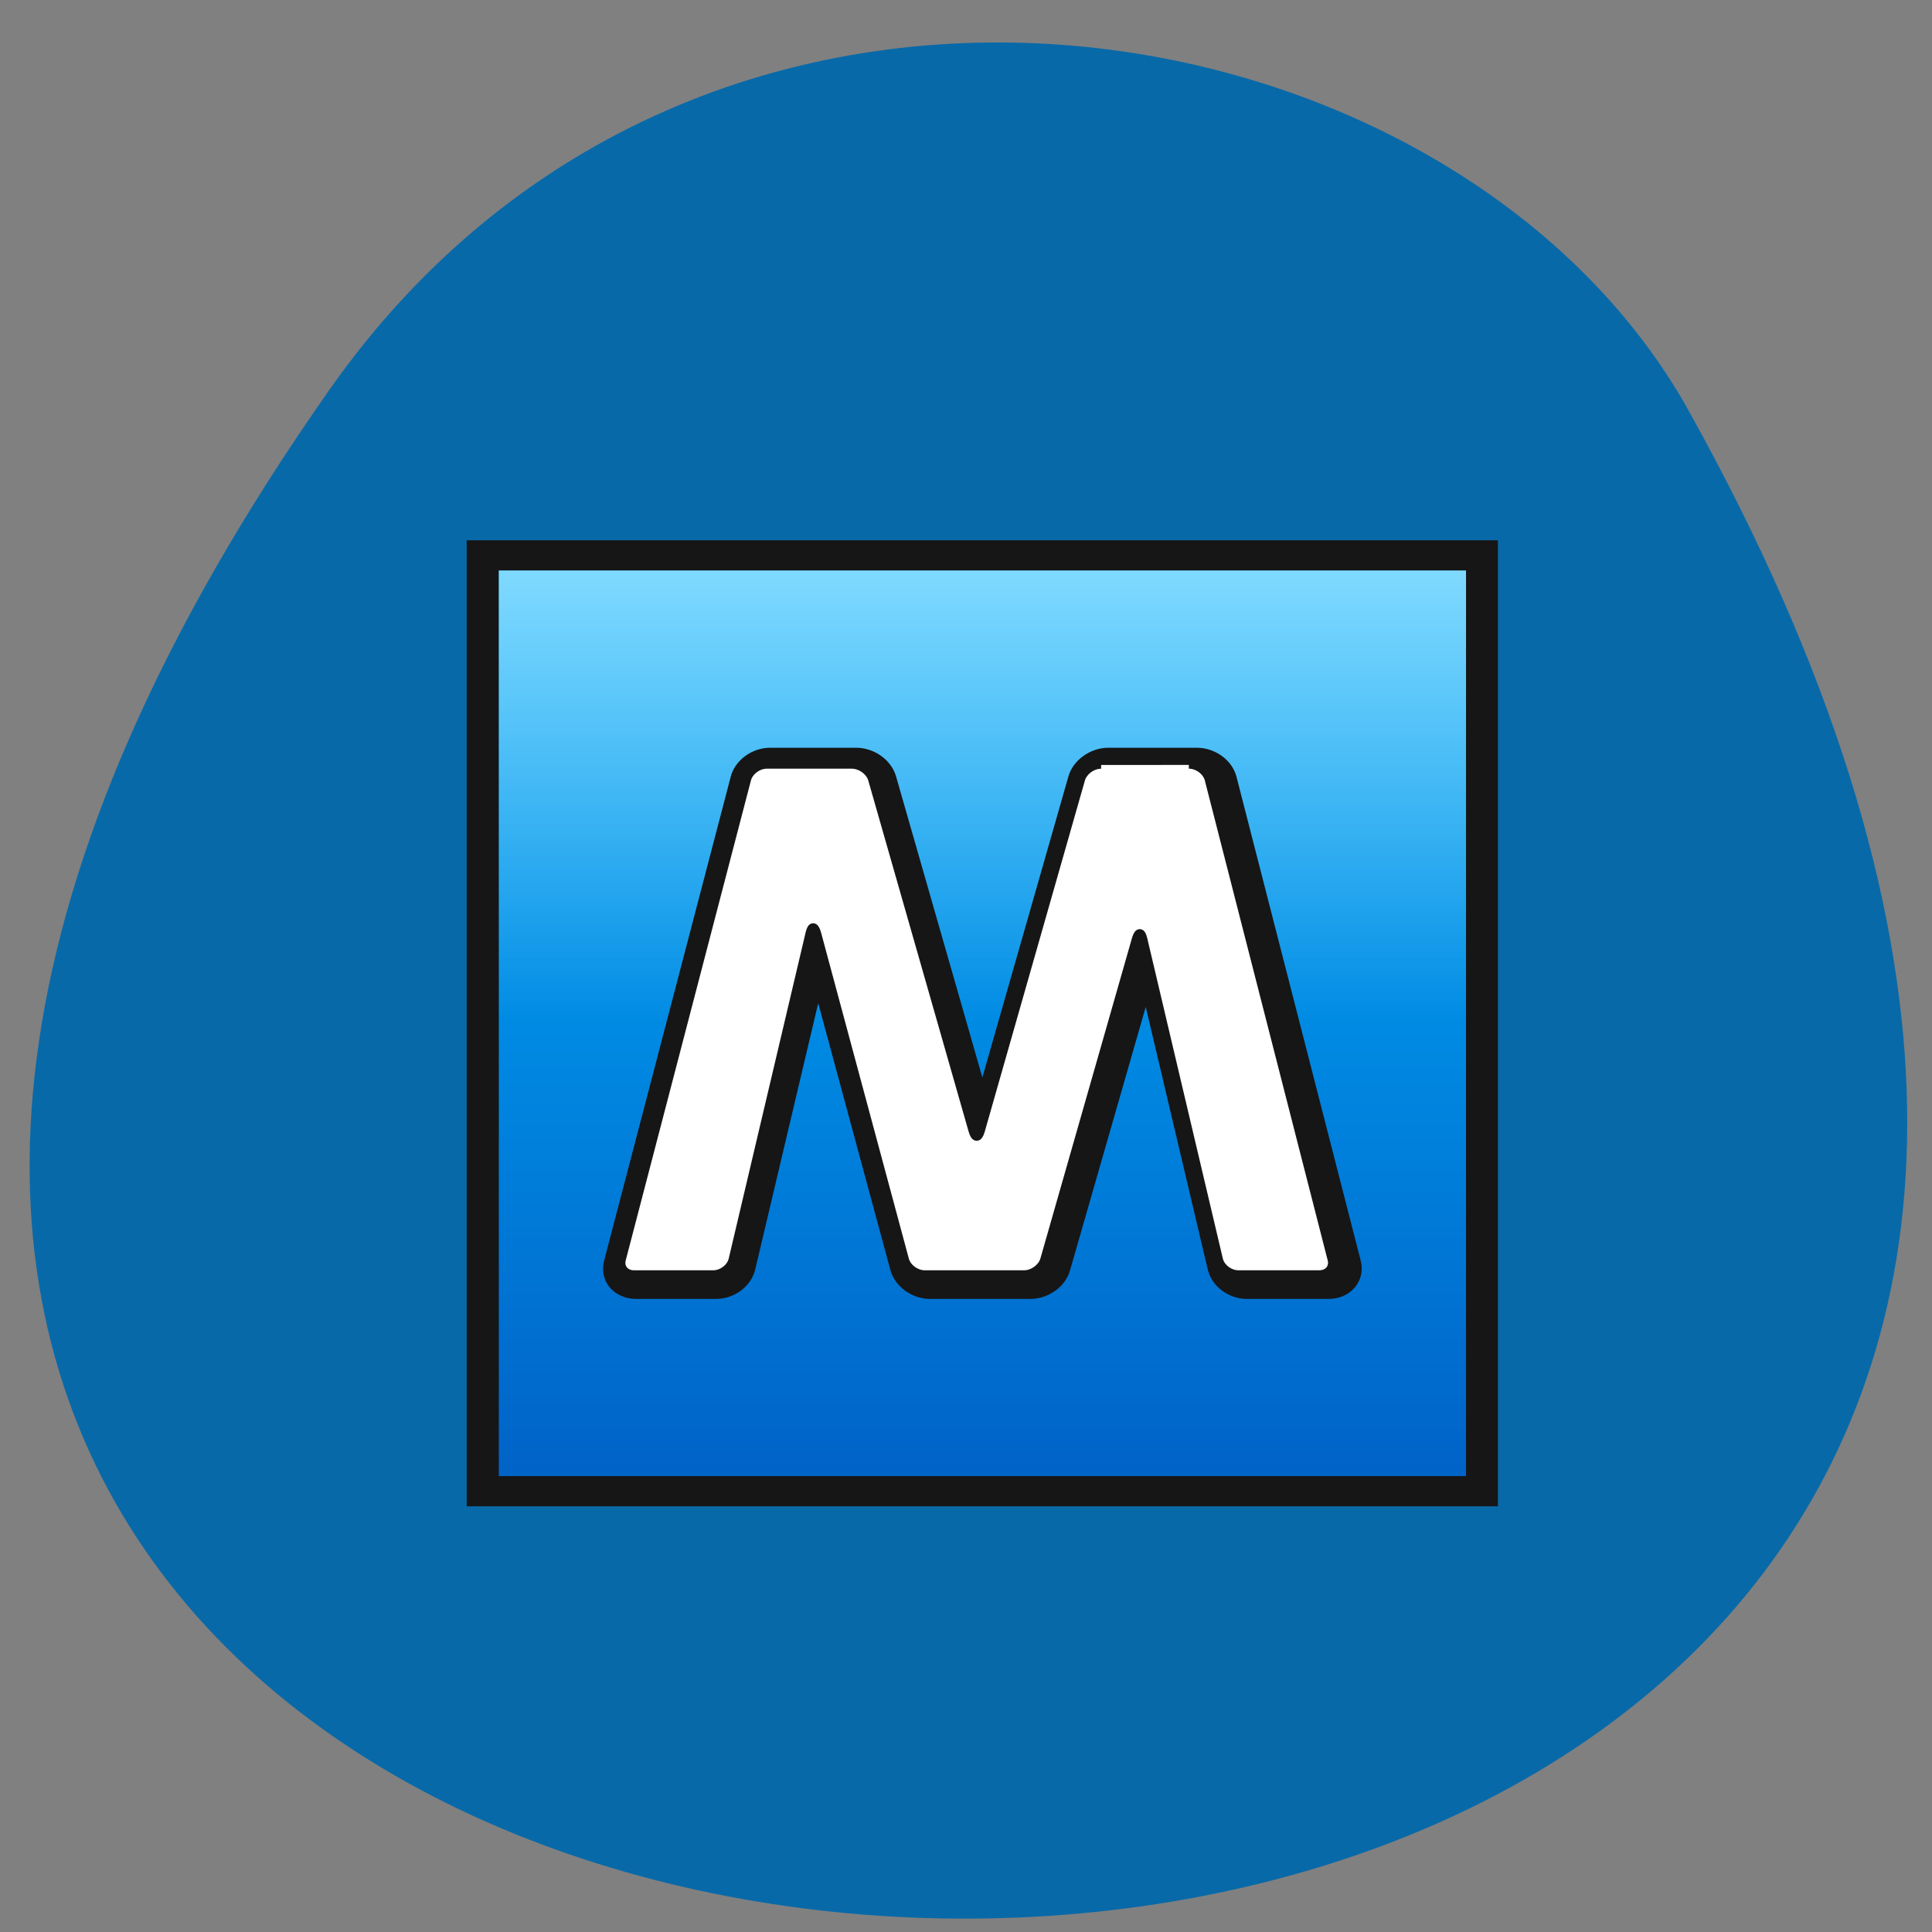 <svg xmlns="http://www.w3.org/2000/svg" viewBox="0 0 32 32"><rect x="0" y="0" width="32" height="32" fill="#808080" stroke="none"/><defs><linearGradient id="0" gradientUnits="userSpaceOnUse" y1="496" x2="0" y2="16" gradientTransform="matrix(0.033 0 0 0.031 7.729 8.949)"><stop stop-color="#0063c8"/><stop offset="1" stop-color="#00b3ff"/></linearGradient><linearGradient id="1" gradientUnits="userSpaceOnUse" y1="256" x2="0" y2="16" gradientTransform="matrix(0.033 0 0 0.031 7.729 8.949)"><stop stop-color="#fff" stop-opacity="0"/><stop offset="1" stop-color="#fff" stop-opacity="0.502"/></linearGradient></defs><path d="m 5.461 6.449 c -22.875 32.563 41.719 34.84 22.508 0.352 c -3.848 -6.91 -16.34 -9.129 -22.508 -0.352" fill="#0869a8"/><path d="m 7.73 8.949 h 17.08 v 16 h -17.08" fill="#161616"/><path d="m 8.262 9.449 h 16.02 v 15 h -16.02" fill="url(#0)"/><path d="m 8.262 9.449 h 16.02 v 7.5 h -16.02" fill="url(#1)"/><g fill="#161616"><path d="m 20.652 21.355 c -0.223 0 -0.438 -0.16 -0.488 -0.367 l -1.172 -4.973 l -1.43 4.98 c -0.059 0.203 -0.273 0.359 -0.496 0.359 h -1.664 c -0.223 0 -0.441 -0.16 -0.496 -0.359 l -1.363 -5.059 l -1.195 5.05 c -0.051 0.207 -0.266 0.367 -0.488 0.367 h -1.328 c -0.121 0 -0.23 -0.047 -0.301 -0.133 c -0.07 -0.082 -0.094 -0.191 -0.063 -0.305 l 2.094 -8.01 c 0.055 -0.203 0.27 -0.363 0.492 -0.363 h 1.426 c 0.223 0 0.441 0.156 0.5 0.355 l 1.59 5.551 l 1.59 -5.551 c 0.055 -0.199 0.273 -0.355 0.496 -0.355 h 1.469 c 0.223 0 0.441 0.16 0.492 0.363 l 2.063 8.01 c 0.027 0.113 0.004 0.223 -0.066 0.305 c -0.07 0.086 -0.18 0.133 -0.301 0.133"/><path d="m 19.824 12.699 c 0.148 0 0.297 0.109 0.332 0.242 l 2.059 8.02 c 0.035 0.133 -0.059 0.242 -0.203 0.242 h -1.359 c -0.145 0 -0.293 -0.109 -0.324 -0.246 l -1.266 -5.348 c -0.016 -0.07 -0.039 -0.102 -0.059 -0.102 c -0.023 0 -0.047 0.031 -0.066 0.098 l -1.535 5.355 c -0.039 0.133 -0.191 0.242 -0.336 0.242 h -1.664 c -0.148 0 -0.297 -0.109 -0.332 -0.242 l -1.473 -5.453 c -0.02 -0.066 -0.043 -0.098 -0.066 -0.098 c -0.02 0 -0.043 0.031 -0.059 0.098 l -1.289 5.449 c -0.031 0.137 -0.18 0.246 -0.324 0.246 h -1.328 c -0.145 0 -0.238 -0.109 -0.203 -0.242 l 2.098 -8.02 c 0.035 -0.133 0.184 -0.242 0.328 -0.242 h 1.426 c 0.148 0 0.301 0.109 0.336 0.242 l 1.688 5.871 c 0.02 0.066 0.043 0.098 0.066 0.098 c 0.027 0 0.051 -0.031 0.07 -0.098 l 1.68 -5.871 c 0.039 -0.133 0.188 -0.242 0.336 -0.242 h 1.469 m 0 -0.313 h -1.469 c -0.297 0 -0.582 0.203 -0.66 0.473 l -1.426 4.988 l -1.43 -4.988 c -0.078 -0.27 -0.359 -0.473 -0.66 -0.473 h -1.426 c -0.301 0 -0.582 0.207 -0.652 0.48 l -2.098 8.02 c -0.039 0.156 -0.008 0.316 0.094 0.438 c 0.102 0.121 0.262 0.191 0.434 0.191 h 1.328 c 0.305 0 0.582 -0.211 0.648 -0.488 l 1.043 -4.41 l 1.195 4.418 c 0.074 0.273 0.355 0.48 0.656 0.48 h 1.664 c 0.297 0 0.582 -0.203 0.656 -0.473 l 1.254 -4.363 l 1.027 4.348 c 0.063 0.277 0.344 0.488 0.648 0.488 h 1.359 c 0.172 0 0.328 -0.07 0.43 -0.191 c 0.102 -0.121 0.137 -0.281 0.098 -0.438 l -2.059 -8.02 c -0.07 -0.273 -0.352 -0.48 -0.656 -0.48"/></g><path d="m 362.48 120.02 c 4.448 0 8.897 3.5 9.95 7.75 l 61.692 256.5 c 1.054 4.25 -1.756 7.75 -6.087 7.75 h -40.738 c -4.331 0 -8.78 -3.5 -9.716 -7.875 l -37.928 -171.12 c -0.937 -4.375 -2.575 -4.375 -3.746 -0.125 l -46.01 171.38 c -1.171 4.25 -5.736 7.75 -10.07 7.75 h -49.869 c -4.448 0 -8.897 -3.5 -9.95 -7.75 l -44.13 -174.5 c -1.171 -4.25 -2.81 -4.25 -3.746 0 l -38.631 174.38 c -0.937 4.375 -5.385 7.875 -9.716 7.875 h -39.801 c -4.331 0 -7.141 -3.5 -6.087 -7.75 l 62.863 -256.5 c 1.054 -4.25 5.502 -7.75 9.833 -7.75 h 42.728 c 4.448 0 9.01 3.5 10.184 7.75 l 50.45 187.88 c 1.171 4.25 2.927 4.25 4.097 0 l 50.34 -187.87 c 1.171 -4.25 5.619 -7.75 10.07 -7.75" transform="matrix(0.033 0 0 0.031 7.729 8.949)" fill="#fff" stroke="#161616" stroke-linejoin="round" stroke-width="4" stroke-miterlimit="10"/></svg>